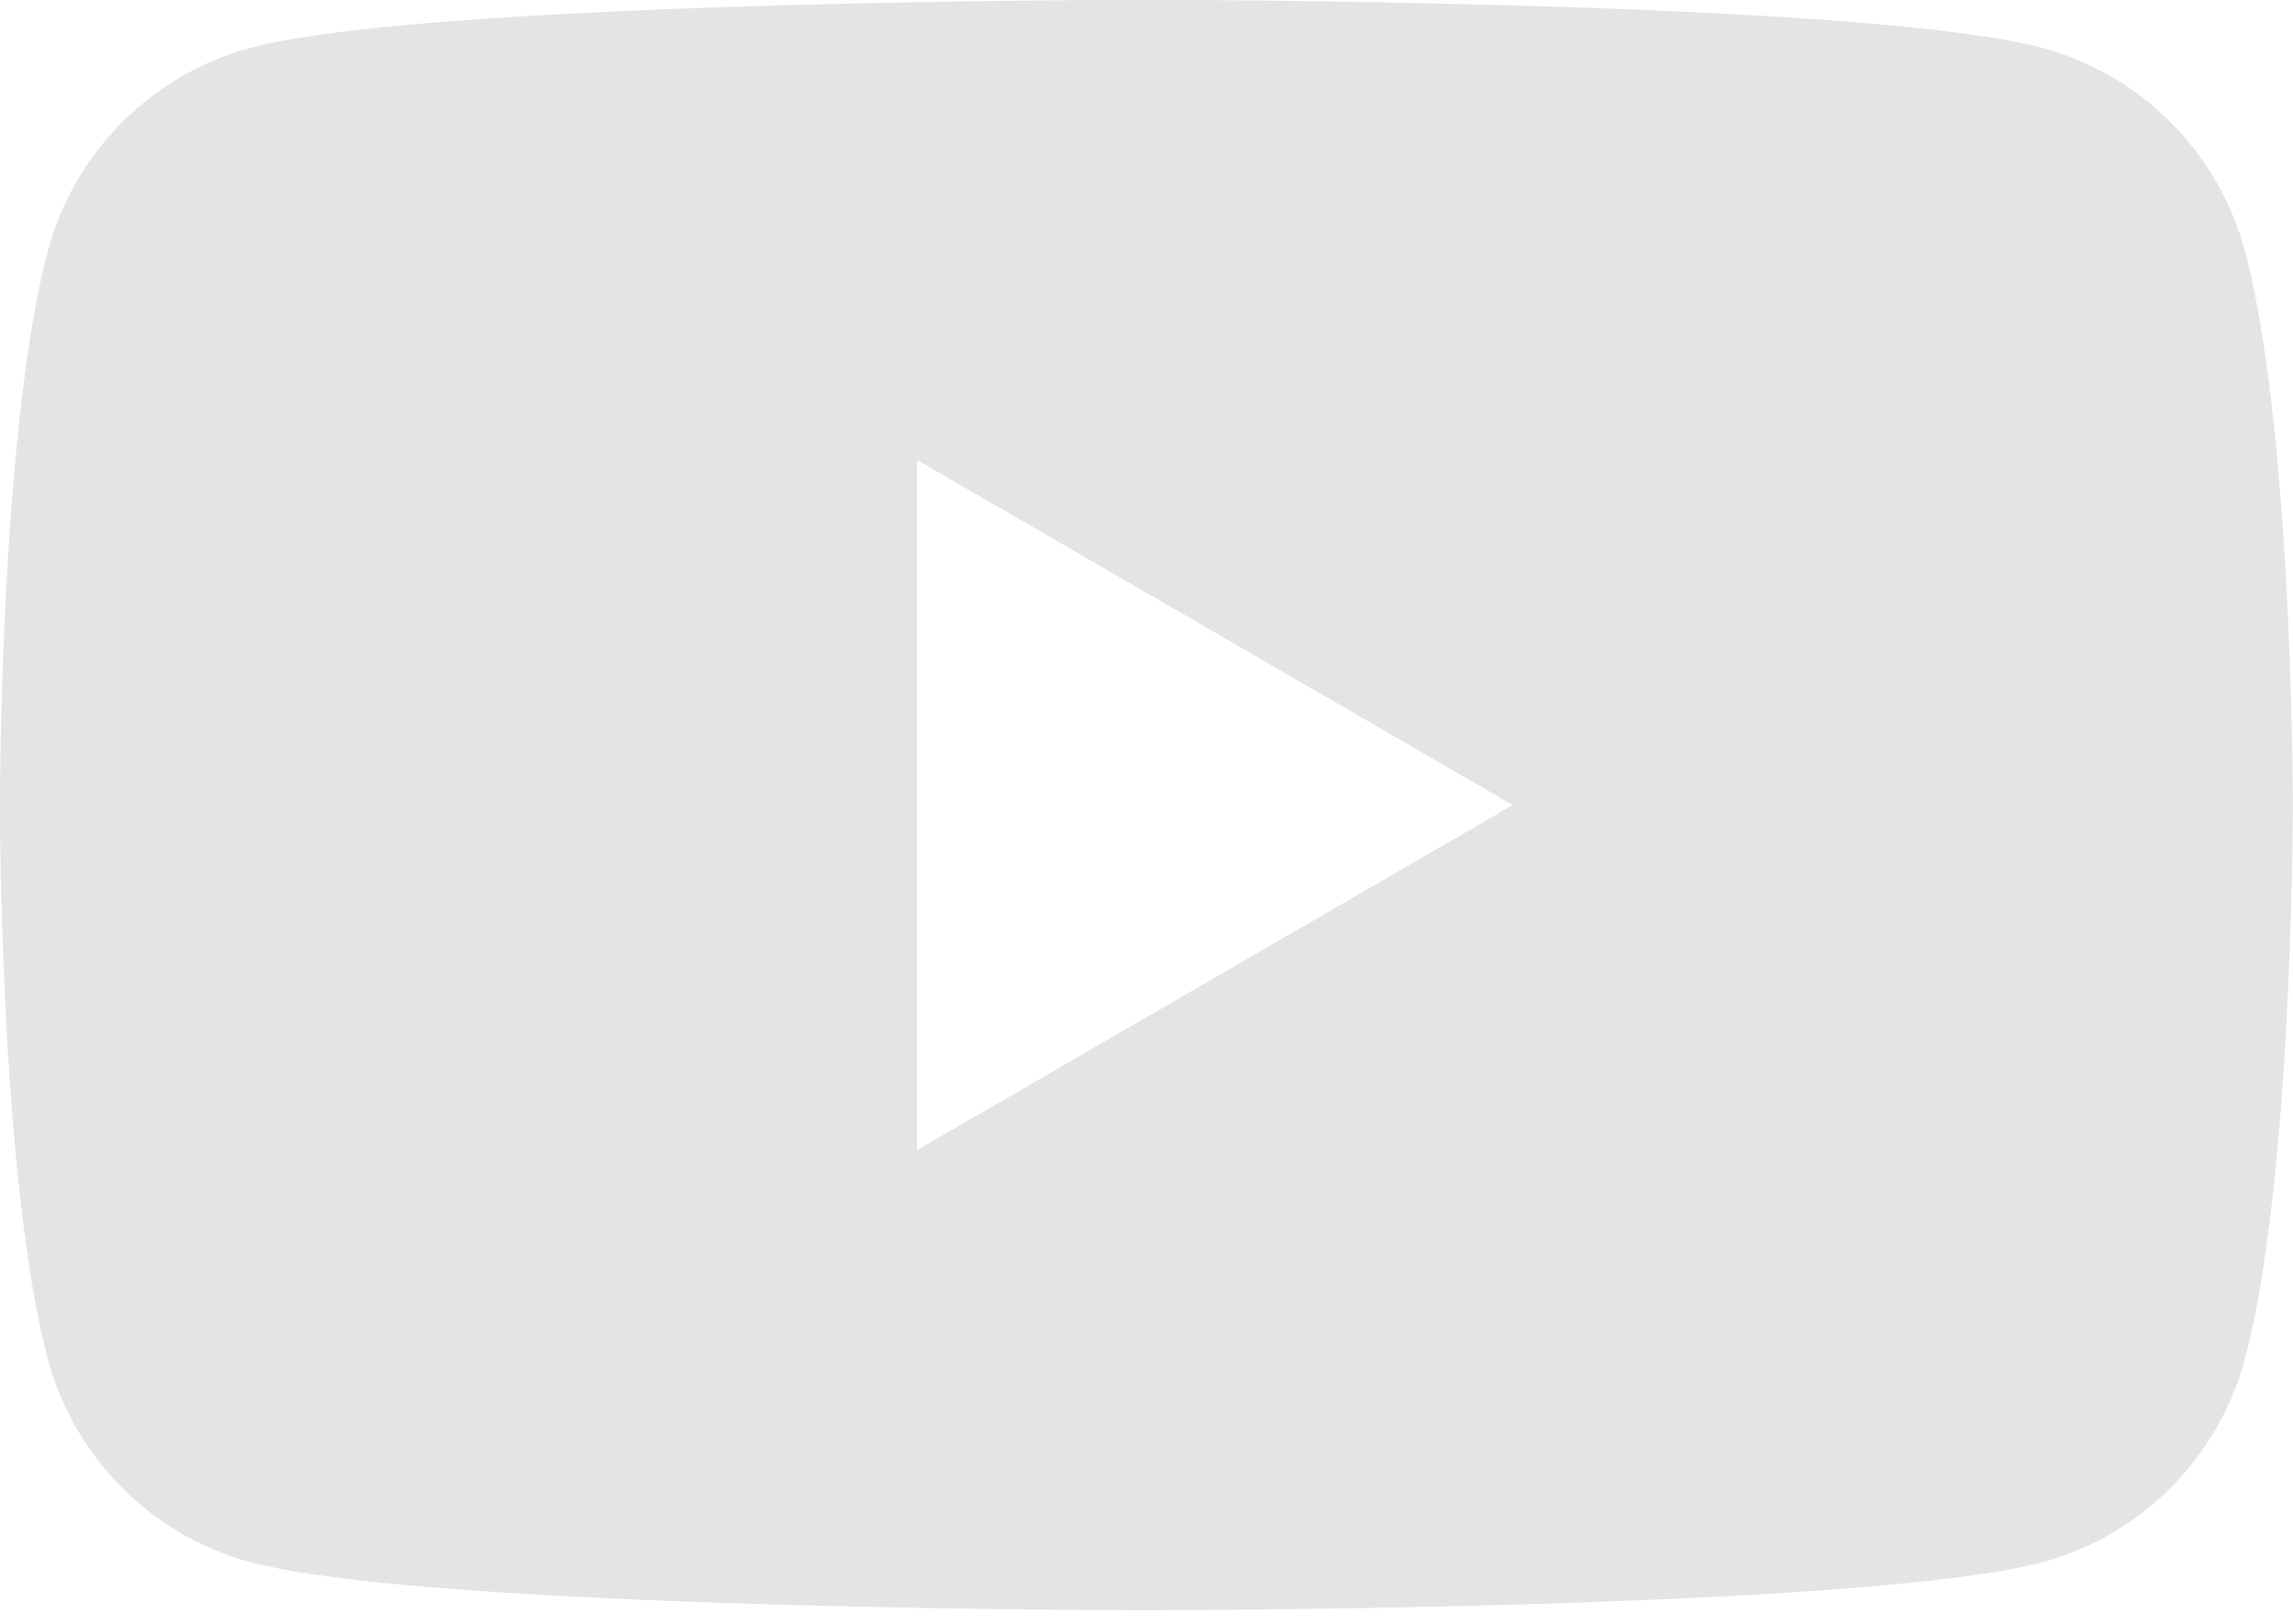 <svg width="48" height="34" viewBox="0 0 48 34" fill="none" xmlns="http://www.w3.org/2000/svg" xmlns:xlink="http://www.w3.org/1999/xlink">
<path d="M24.153,-0.004C24.17,-0.004 24.189,-0.004 24.209,-0.004L24.421,-0.003C26.886,0.006 39.382,0.097 42.751,1.002C44.816,1.556 46.442,3.189 46.994,5.261C47.298,6.399 47.51,7.913 47.658,9.469L47.686,9.781C47.709,10.041 47.731,10.301 47.751,10.561L47.774,10.872C47.971,13.614 47.994,16.181 47.997,16.742L47.997,16.818C47.997,16.824 47.997,16.834 47.997,16.834L47.997,16.877C47.997,16.877 47.997,16.887 47.997,16.893L47.997,16.969C47.994,17.551 47.969,20.293 47.751,23.15L47.726,23.462L47.7,23.774C47.551,25.492 47.328,27.198 46.994,28.45C46.442,30.522 44.816,32.155 42.751,32.709C39.269,33.645 26.043,33.71 24.209,33.715L24.067,33.715C24.056,33.715 24.046,33.715 24.037,33.715L23.979,33.715C23.979,33.715 23.966,33.715 23.957,33.715L23.785,33.715C22.858,33.713 19.022,33.695 15.004,33.557L14.49,33.538C14.404,33.535 14.319,33.532 14.233,33.529L13.719,33.509L13.206,33.487C9.877,33.341 6.704,33.101 5.244,32.709C3.178,32.155 1.552,30.522 1,28.45C0.666,27.198 0.443,25.492 0.294,23.774L0.268,23.462L0.243,23.15C0.033,20.397 0.002,17.751 -0.002,17.041L-0.003,16.939C-0.003,16.93 -0.003,16.922 -0.003,16.914L-0.003,16.797C-0.003,16.789 -0.003,16.781 -0.003,16.772L-0.002,16.67C0.002,16.027 0.027,13.796 0.188,11.336L0.209,11.027C0.213,10.976 0.217,10.924 0.22,10.872L0.243,10.561C0.263,10.301 0.285,10.041 0.308,9.781L0.337,9.469C0.484,7.913 0.696,6.399 1,5.261C1.552,3.189 3.178,1.556 5.244,1.002C6.704,0.61 9.877,0.37 13.206,0.224L13.719,0.203L14.233,0.182C14.319,0.179 14.404,0.176 14.49,0.173L15.004,0.154C18.765,0.025 22.368,0.001 23.573,-0.003L23.785,-0.004C23.805,-0.004 23.823,-0.004 23.841,-0.004L24.153,-0.004ZM19.197,9.63L19.197,24.081L31.667,16.856L19.197,9.63Z" fill="#E4E4E3"/>
</svg>
